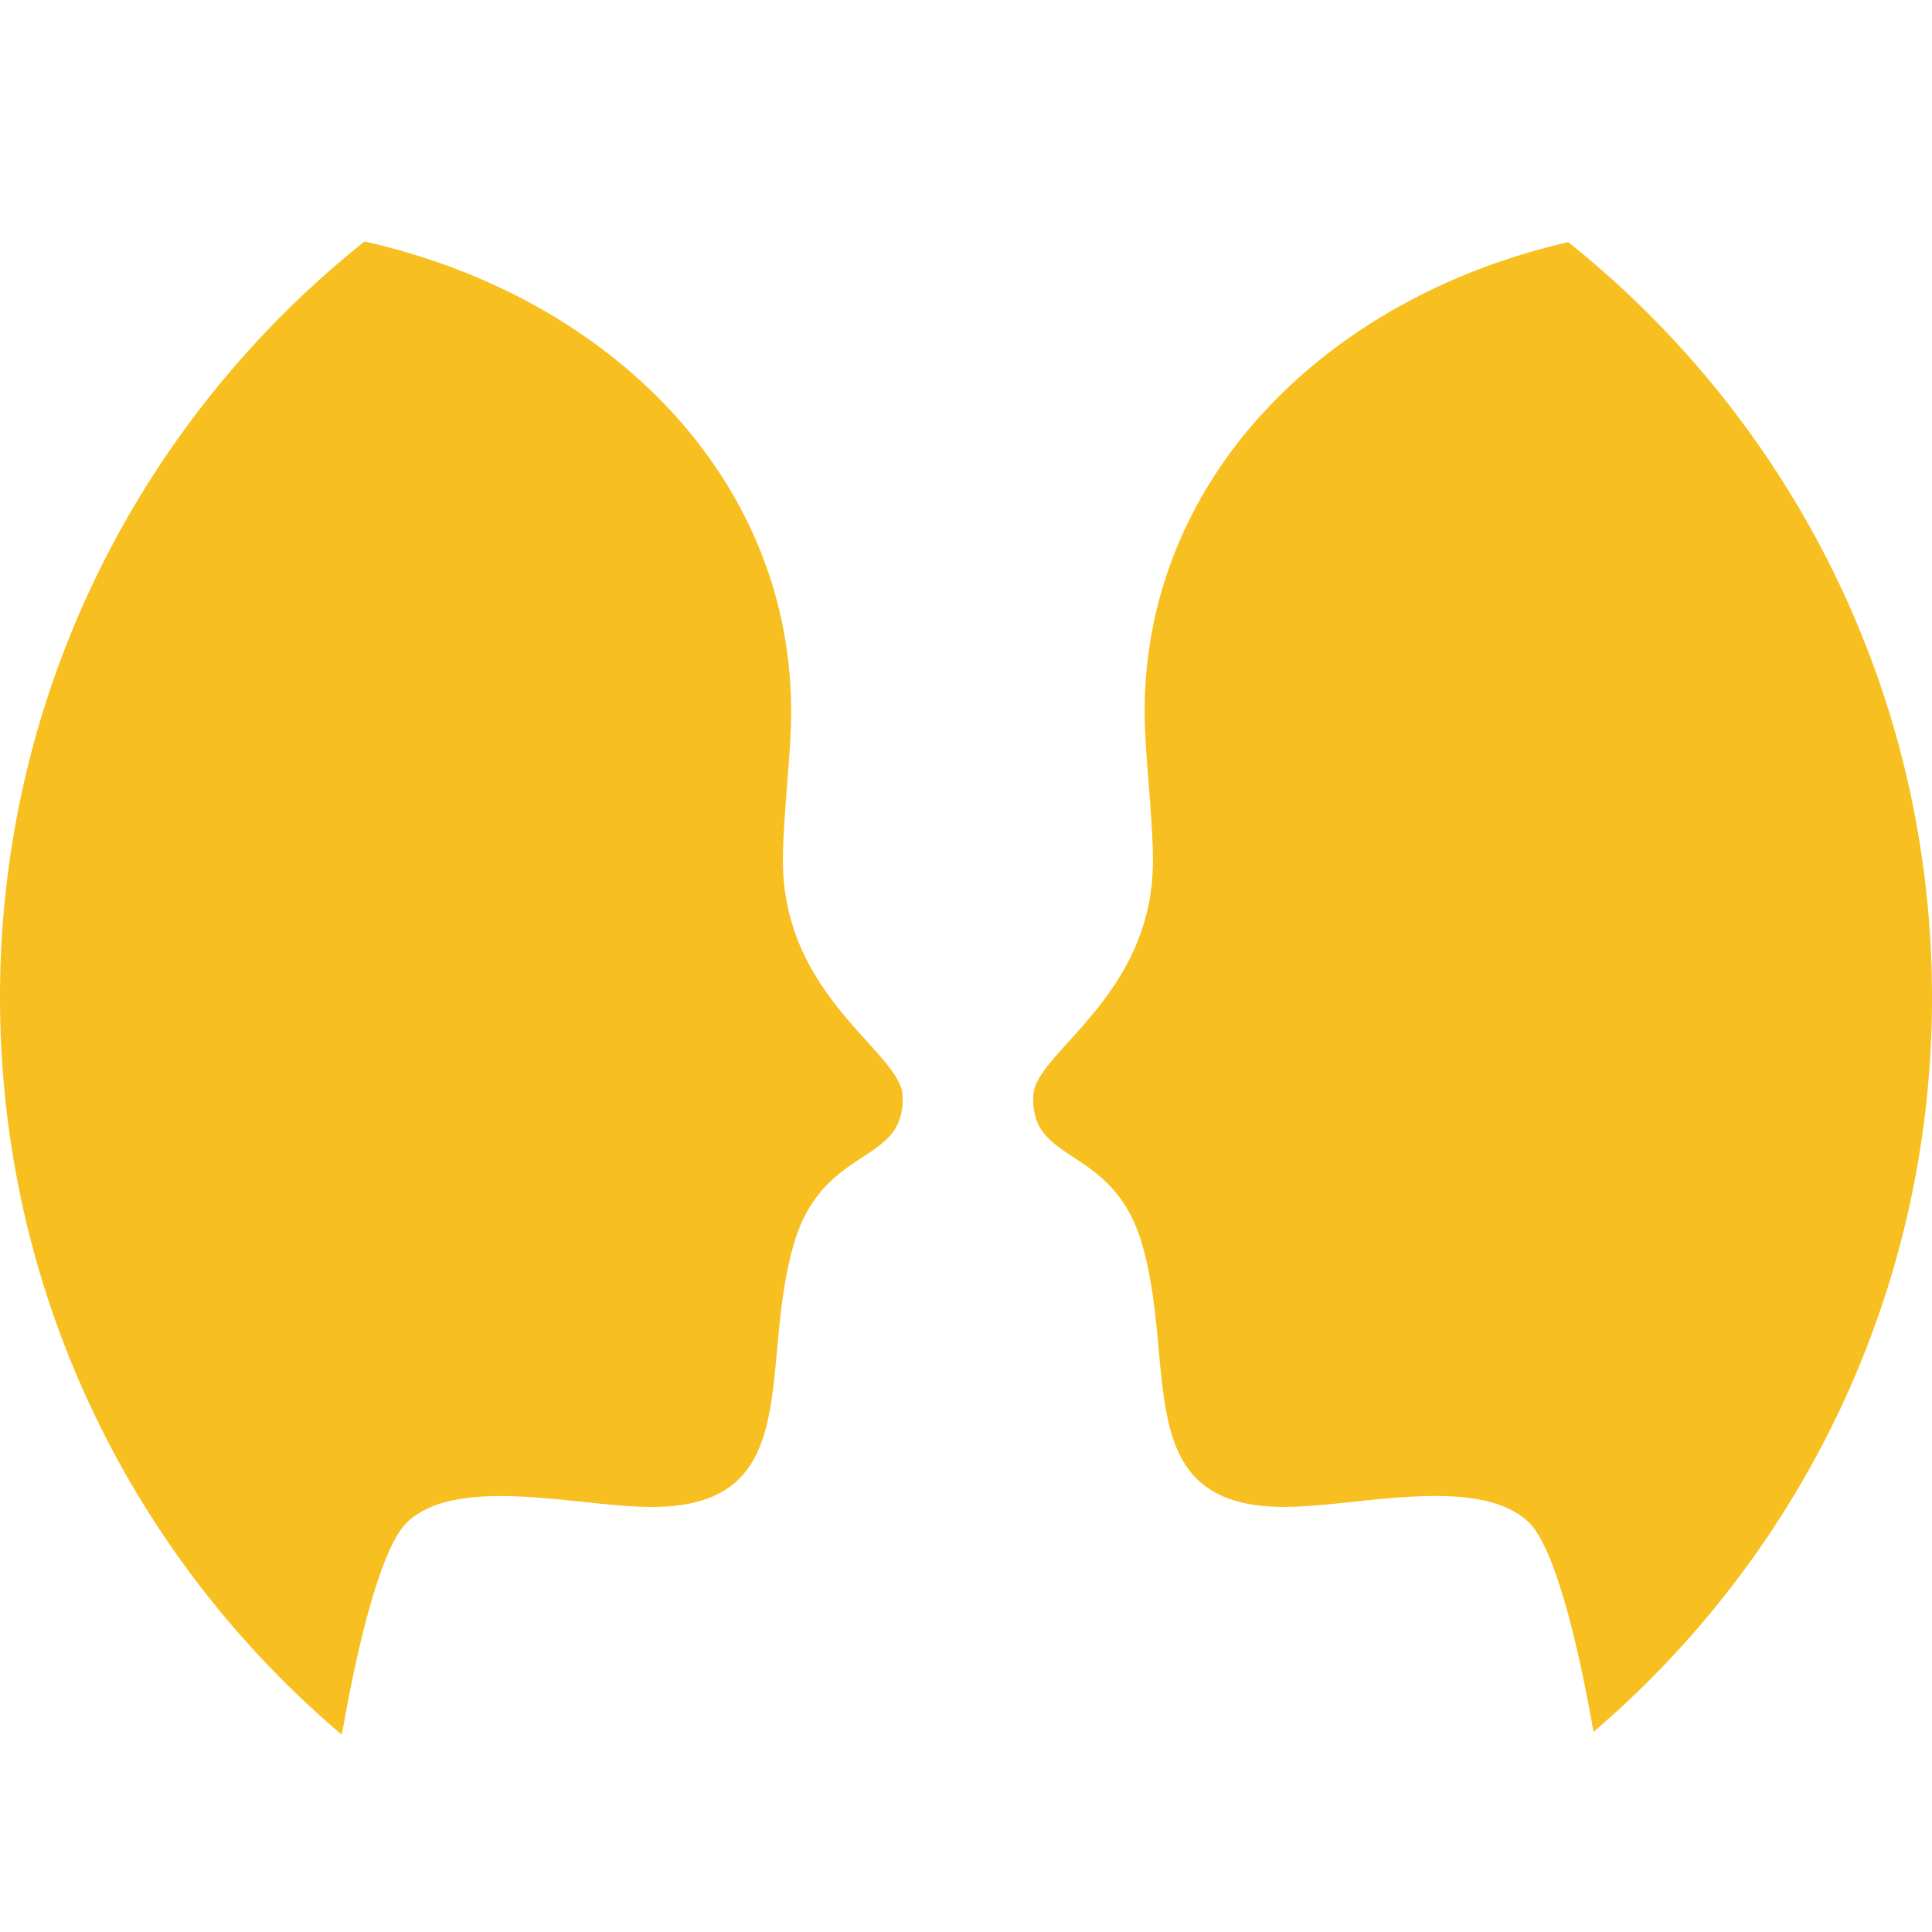 <svg xmlns="http://www.w3.org/2000/svg" width="40" height="40" fill="none"><path fill="#F7C020" fill-rule="evenodd" d="M32.993 35.856C37.282 32.188 40 26.737 40 20.651c0-6.33-2.94-11.972-7.53-15.637-5.114 1.167-8.92 5.039-8.766 10.003.011.357.045.786.079 1.222.044.568.089 1.147.087 1.593-.004 1.808-1.017 2.929-1.746 3.736-.4.442-.714.79-.73 1.105-.038.714.352.971.832 1.287.503.332 1.106.73 1.417 1.79.213.728.282 1.484.347 2.193.17 1.851.31 3.381 2.9 3.248.33-.014.709-.054 1.107-.096 1.325-.14 2.875-.303 3.64.409.637.59 1.147 3.165 1.346 4.305zM7.07 35.91a1 1 0 0 0 .027-.1c.199-1.14.708-3.715 1.345-4.305.765-.712 2.315-.548 3.64-.409.399.042.777.082 1.107.096 2.59.134 2.73-1.396 2.9-3.248.065-.709.135-1.465.348-2.193.31-1.06.913-1.458 1.417-1.79.48-.316.87-.573.832-1.287-.017-.315-.331-.663-.73-1.105-.73-.807-1.742-1.928-1.746-3.736-.002-.446.043-1.025.087-1.593.034-.436.067-.866.078-1.222C16.529 10.033 12.692 6.15 7.547 5 2.947 8.664 0 14.314 0 20.651c0 6.116 2.745 11.59 7.07 15.259" clip-rule="evenodd"/></svg>